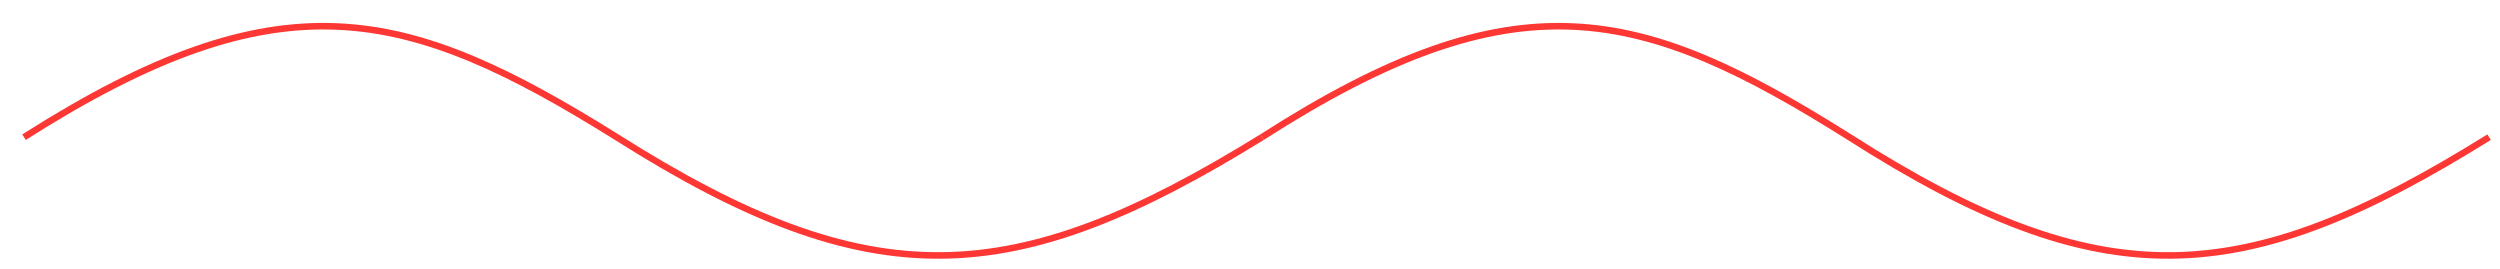 <svg width="1145" height="123" viewBox="0 0 1145 123" fill="none" xmlns="http://www.w3.org/2000/svg">
<g filter="url(#filter0_d_145_116)">
<path d="M1 52.823C118.629 -21.984 175.813 -7.513 272.446 52.823C389.491 126.93 454.117 123.164 568 52.823" stroke="#FC3734" stroke-width="3"/>
</g>
<g filter="url(#filter1_d_145_116)">
<path d="M568 52.823C684.591 -21.984 741.271 -7.513 837.052 52.823C953.065 126.93 1017.12 123.164 1130 52.823" stroke="#FC3734" stroke-width="3"/>
</g>
<defs>
<filter id="filter0_d_145_116" x="0.195" y="0.5" width="582.593" height="122" filterUnits="userSpaceOnUse" color-interpolation-filters="sRGB">
<feFlood flood-opacity="0" result="BackgroundImageFix"/>
<feColorMatrix in="SourceAlpha" type="matrix" values="0 0 0 0 0 0 0 0 0 0 0 0 0 0 0 0 0 0 127 0" result="hardAlpha"/>
<feOffset dx="10" dy="10"/>
<feGaussianBlur stdDeviation="2"/>
<feComposite in2="hardAlpha" operator="out"/>
<feColorMatrix type="matrix" values="0 0 0 0 0 0 0 0 0 0 0 0 0 0 0 0 0 0 0.25 0"/>
<feBlend mode="normal" in2="BackgroundImageFix" result="effect1_dropShadow_145_116"/>
<feBlend mode="normal" in="SourceGraphic" in2="effect1_dropShadow_145_116" result="shape"/>
</filter>
<filter id="filter1_d_145_116" x="567.19" y="0.5" width="577.603" height="122" filterUnits="userSpaceOnUse" color-interpolation-filters="sRGB">
<feFlood flood-opacity="0" result="BackgroundImageFix"/>
<feColorMatrix in="SourceAlpha" type="matrix" values="0 0 0 0 0 0 0 0 0 0 0 0 0 0 0 0 0 0 127 0" result="hardAlpha"/>
<feOffset dx="10" dy="10"/>
<feGaussianBlur stdDeviation="2"/>
<feComposite in2="hardAlpha" operator="out"/>
<feColorMatrix type="matrix" values="0 0 0 0 0 0 0 0 0 0 0 0 0 0 0 0 0 0 0.25 0"/>
<feBlend mode="normal" in2="BackgroundImageFix" result="effect1_dropShadow_145_116"/>
<feBlend mode="normal" in="SourceGraphic" in2="effect1_dropShadow_145_116" result="shape"/>
</filter>
</defs>
</svg>
